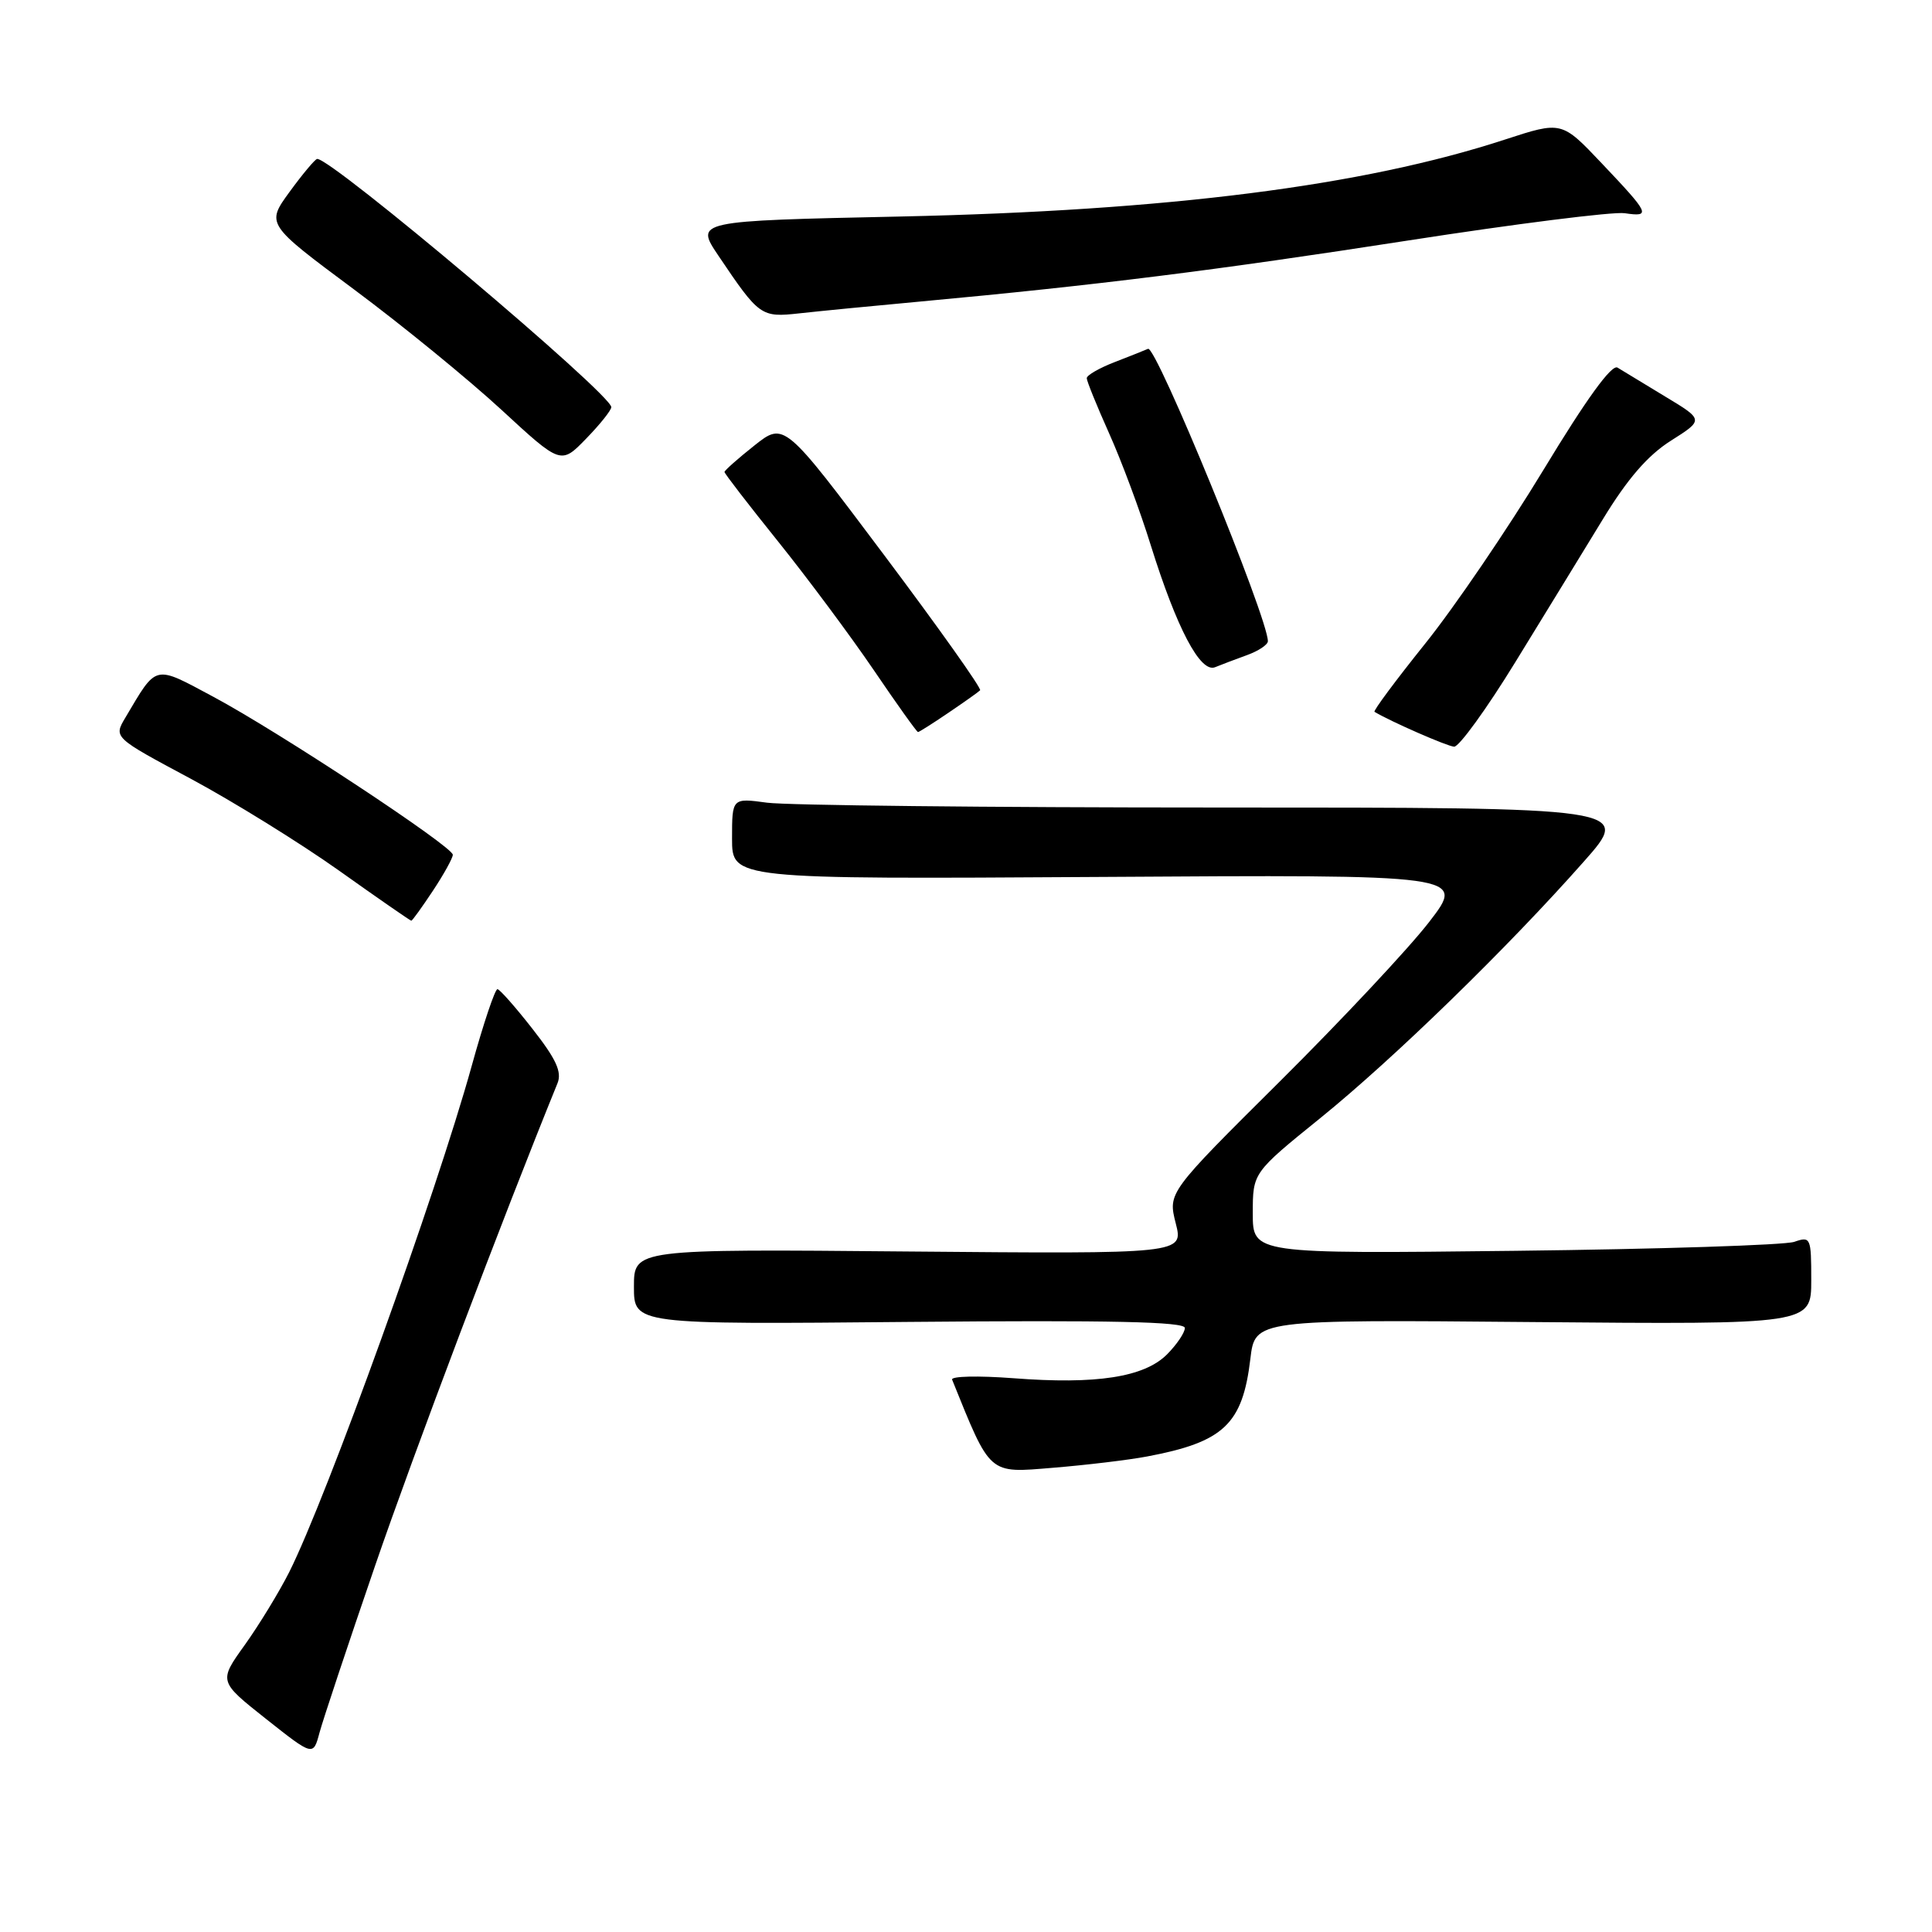 <?xml version="1.0" encoding="UTF-8" standalone="no"?>
<!DOCTYPE svg PUBLIC "-//W3C//DTD SVG 1.1//EN" "http://www.w3.org/Graphics/SVG/1.1/DTD/svg11.dtd" >
<svg xmlns="http://www.w3.org/2000/svg" xmlns:xlink="http://www.w3.org/1999/xlink" version="1.1" viewBox="0 0 256 256">
 <g >
 <path fill="currentColor"
d=" M 49.69 207.50 C 54.80 192.61 66.61 161.38 73.87 143.54 C 74.48 142.04 73.69 140.33 70.58 136.36 C 68.34 133.49 66.24 131.11 65.92 131.07 C 65.60 131.03 64.06 135.61 62.50 141.25 C 57.83 158.12 43.31 198.38 38.32 208.32 C 36.98 210.97 34.33 215.31 32.43 217.97 C 28.97 222.79 28.97 222.79 35.23 227.75 C 41.50 232.71 41.50 232.71 42.33 229.61 C 42.79 227.90 46.10 217.95 49.69 207.50 Z  M 152.00 192.99 C 162.15 191.08 164.65 188.72 165.68 180.05 C 166.30 174.85 166.30 174.85 203.15 175.18 C 240.00 175.50 240.00 175.50 240.00 169.63 C 240.00 163.98 239.92 163.80 237.75 164.55 C 236.51 164.98 219.86 165.52 200.75 165.74 C 166.00 166.14 166.00 166.14 166.00 160.77 C 166.00 155.39 166.00 155.39 174.95 148.15 C 184.66 140.29 199.77 125.59 209.85 114.18 C 216.21 107.00 216.21 107.00 161.24 107.00 C 131.01 107.00 104.19 106.71 101.64 106.36 C 97.00 105.73 97.00 105.73 97.00 111.11 C 97.00 116.50 97.00 116.50 145.61 116.20 C 194.22 115.89 194.22 115.89 189.36 122.18 C 186.69 125.64 177.81 135.12 169.63 143.25 C 154.76 158.02 154.76 158.02 155.79 162.09 C 156.83 166.15 156.83 166.15 120.41 165.83 C 84.00 165.50 84.00 165.50 84.00 170.50 C 84.00 175.50 84.00 175.50 120.50 175.16 C 147.19 174.92 157.00 175.13 157.00 175.96 C 157.00 176.58 155.93 178.16 154.63 179.47 C 151.60 182.49 145.27 183.47 134.26 182.62 C 129.62 182.27 125.98 182.35 126.16 182.81 C 131.30 195.53 130.92 195.20 139.50 194.49 C 143.90 194.13 149.53 193.46 152.00 192.99 Z  M 57.37 118.02 C 58.82 115.83 60.00 113.69 60.00 113.26 C 60.00 112.18 37.03 97.02 28.31 92.35 C 20.31 88.07 20.85 87.95 16.60 95.11 C 15.05 97.72 15.05 97.72 25.28 103.19 C 30.90 106.21 39.72 111.67 44.88 115.33 C 50.04 119.00 54.37 122.00 54.50 122.00 C 54.63 122.00 55.92 120.21 57.37 118.02 Z  M 200.78 87.75 C 204.58 81.56 209.80 73.05 212.37 68.83 C 215.65 63.44 218.34 60.33 221.41 58.39 C 225.77 55.63 225.77 55.63 220.64 52.54 C 217.81 50.83 214.97 49.11 214.33 48.71 C 213.56 48.23 210.19 52.89 204.53 62.24 C 199.78 70.08 192.72 80.46 188.83 85.30 C 184.95 90.14 181.93 94.20 182.13 94.32 C 184.27 95.61 191.77 98.89 192.68 98.94 C 193.33 98.97 196.98 93.94 200.78 87.75 Z  M 125.68 94.44 C 127.75 93.04 129.64 91.70 129.87 91.47 C 130.10 91.24 124.35 83.14 117.10 73.48 C 103.91 55.90 103.91 55.90 99.95 59.04 C 97.78 60.76 96.00 62.34 96.00 62.54 C 96.00 62.75 99.18 66.87 103.07 71.71 C 106.95 76.54 112.66 84.21 115.75 88.75 C 118.83 93.29 121.48 97.00 121.64 97.00 C 121.79 97.00 123.61 95.85 125.68 94.44 Z  M 165.25 86.80 C 166.76 86.25 168.00 85.43 168.00 84.96 C 168.00 81.85 153.18 45.71 152.12 46.22 C 151.78 46.38 149.81 47.16 147.75 47.96 C 145.69 48.75 144.00 49.72 144.00 50.11 C 144.00 50.50 145.33 53.77 146.95 57.39 C 148.58 61.01 151.07 67.69 152.48 72.24 C 155.92 83.25 159.05 89.20 161.00 88.41 C 161.82 88.07 163.74 87.35 165.25 86.80 Z  M 81.00 53.95 C 81.00 52.22 43.82 20.85 42.02 21.06 C 41.74 21.10 40.10 23.05 38.38 25.41 C 35.26 29.69 35.26 29.69 46.88 38.33 C 53.27 43.08 62.06 50.26 66.41 54.27 C 74.32 61.57 74.32 61.57 77.66 58.13 C 79.50 56.24 81.00 54.36 81.00 53.95 Z  M 122.00 39.95 C 145.26 37.80 161.10 35.82 186.50 31.88 C 200.79 29.66 213.74 28.03 215.27 28.25 C 218.81 28.77 218.61 28.36 212.21 21.61 C 206.93 16.04 206.93 16.04 199.42 18.49 C 180.61 24.64 154.78 27.92 119.30 28.69 C 92.09 29.27 92.09 29.27 95.20 33.89 C 100.61 41.92 100.84 42.08 105.92 41.52 C 108.44 41.24 115.67 40.53 122.00 39.95 Z "/>
</g>
</svg>